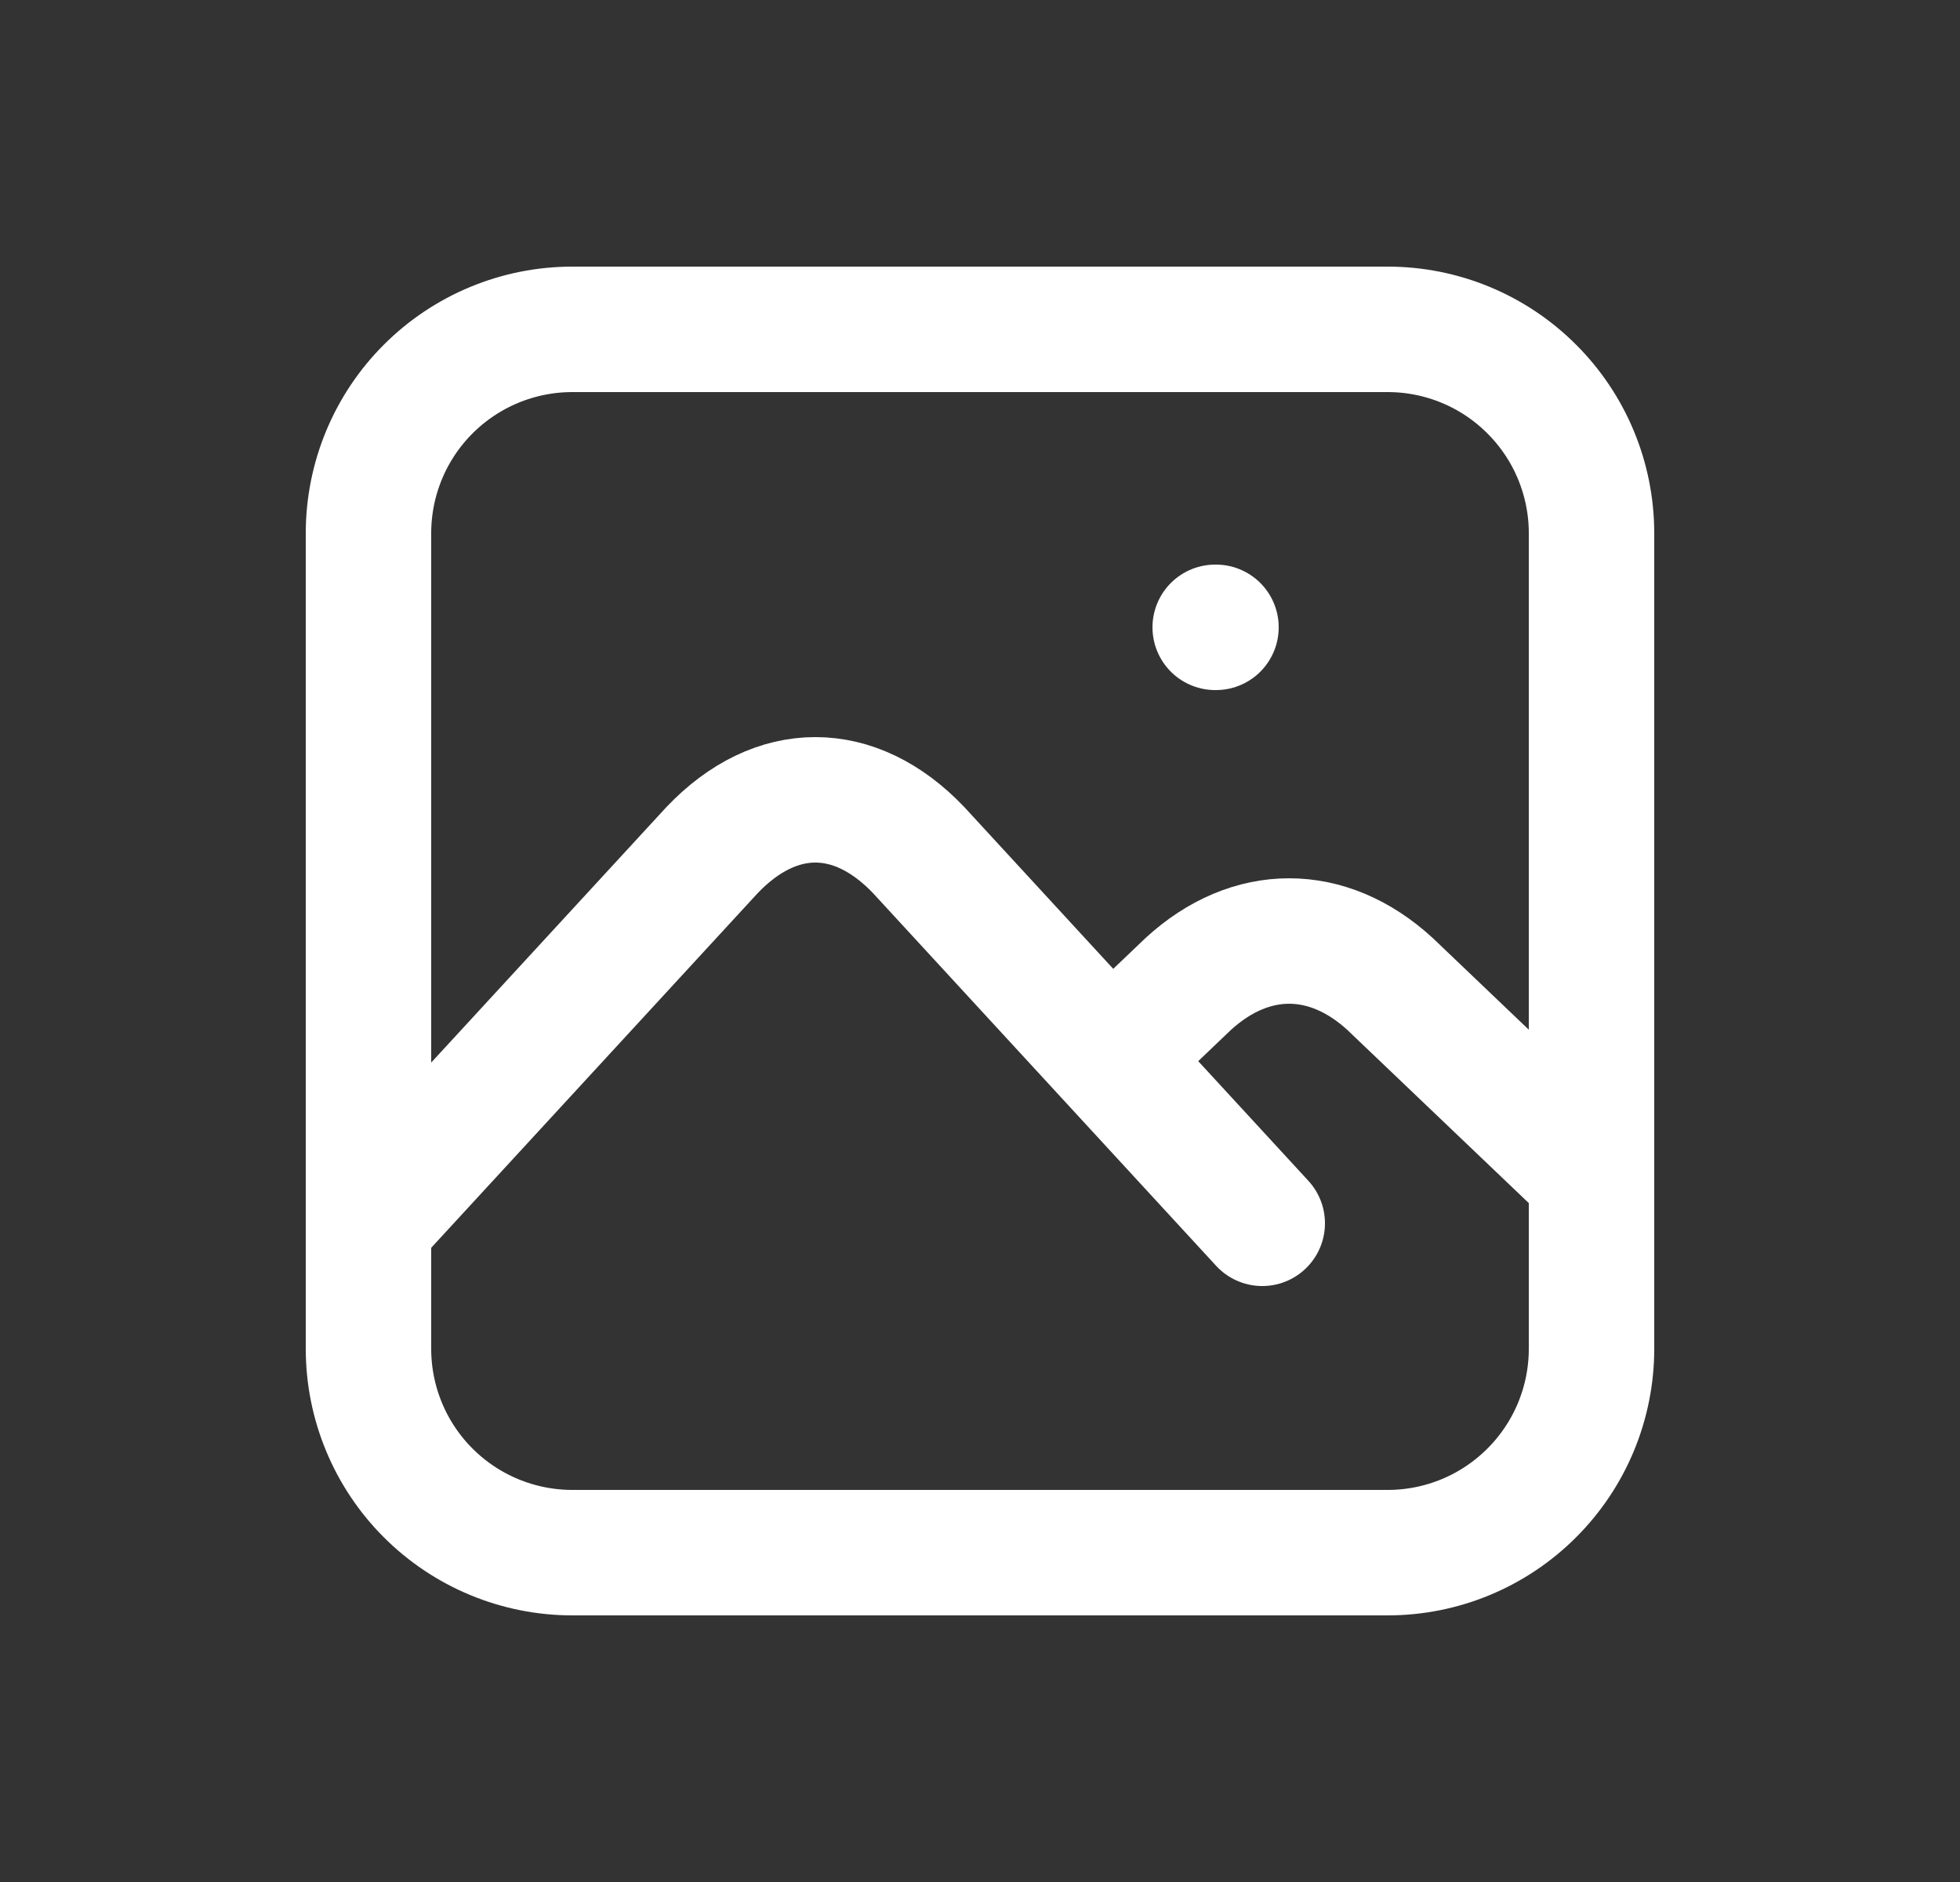 <svg width="25" height="24" viewBox="0 0 25 24" fill="none" xmlns="http://www.w3.org/2000/svg">
<rect x="0" y="0" width="25" height="24" fill="#333333" stroke="none"/>
<g clip-path="url(#clip0_6_4243)">
<path d="M15.5 8H15.51" stroke="white" stroke-width="1.6" stroke-linecap="round" stroke-linejoin="round"/>
<path d="M4.7 6.8C4.7 6.11 4.974 5.449 5.461 4.962C5.949 4.474 6.61 4.2 7.3 4.2H17.7C18.39 4.2 19.051 4.474 19.538 4.962C20.026 5.449 20.3 6.11 20.3 6.8V17.2C20.3 17.89 20.026 18.551 19.538 19.038C19.051 19.526 18.39 19.8 17.7 19.8H7.3C6.61 19.8 5.949 19.526 5.461 19.038C4.974 18.551 4.7 17.89 4.7 17.2V6.8Z" stroke="white" stroke-width="1.6" stroke-linecap="round" stroke-linejoin="round"/>
<path d="M4.7 15.6L9.085 10.838C9.898 9.987 10.902 9.987 11.715 10.838L16.1 15.6" stroke="white" stroke-width="1.6" stroke-linecap="round" stroke-linejoin="round"/>
<path d="M14.3 13.365L15.157 12.547C15.953 11.818 16.933 11.818 17.729 12.547L20.3 15" stroke="white" stroke-width="1.6" stroke-linecap="round" stroke-linejoin="round"/>
</g>
<defs>
<clipPath id="clip0_6_4243">
<rect width="24" height="24" fill="white" transform="translate(0.5)"/>
</clipPath>
</defs>
</svg>
